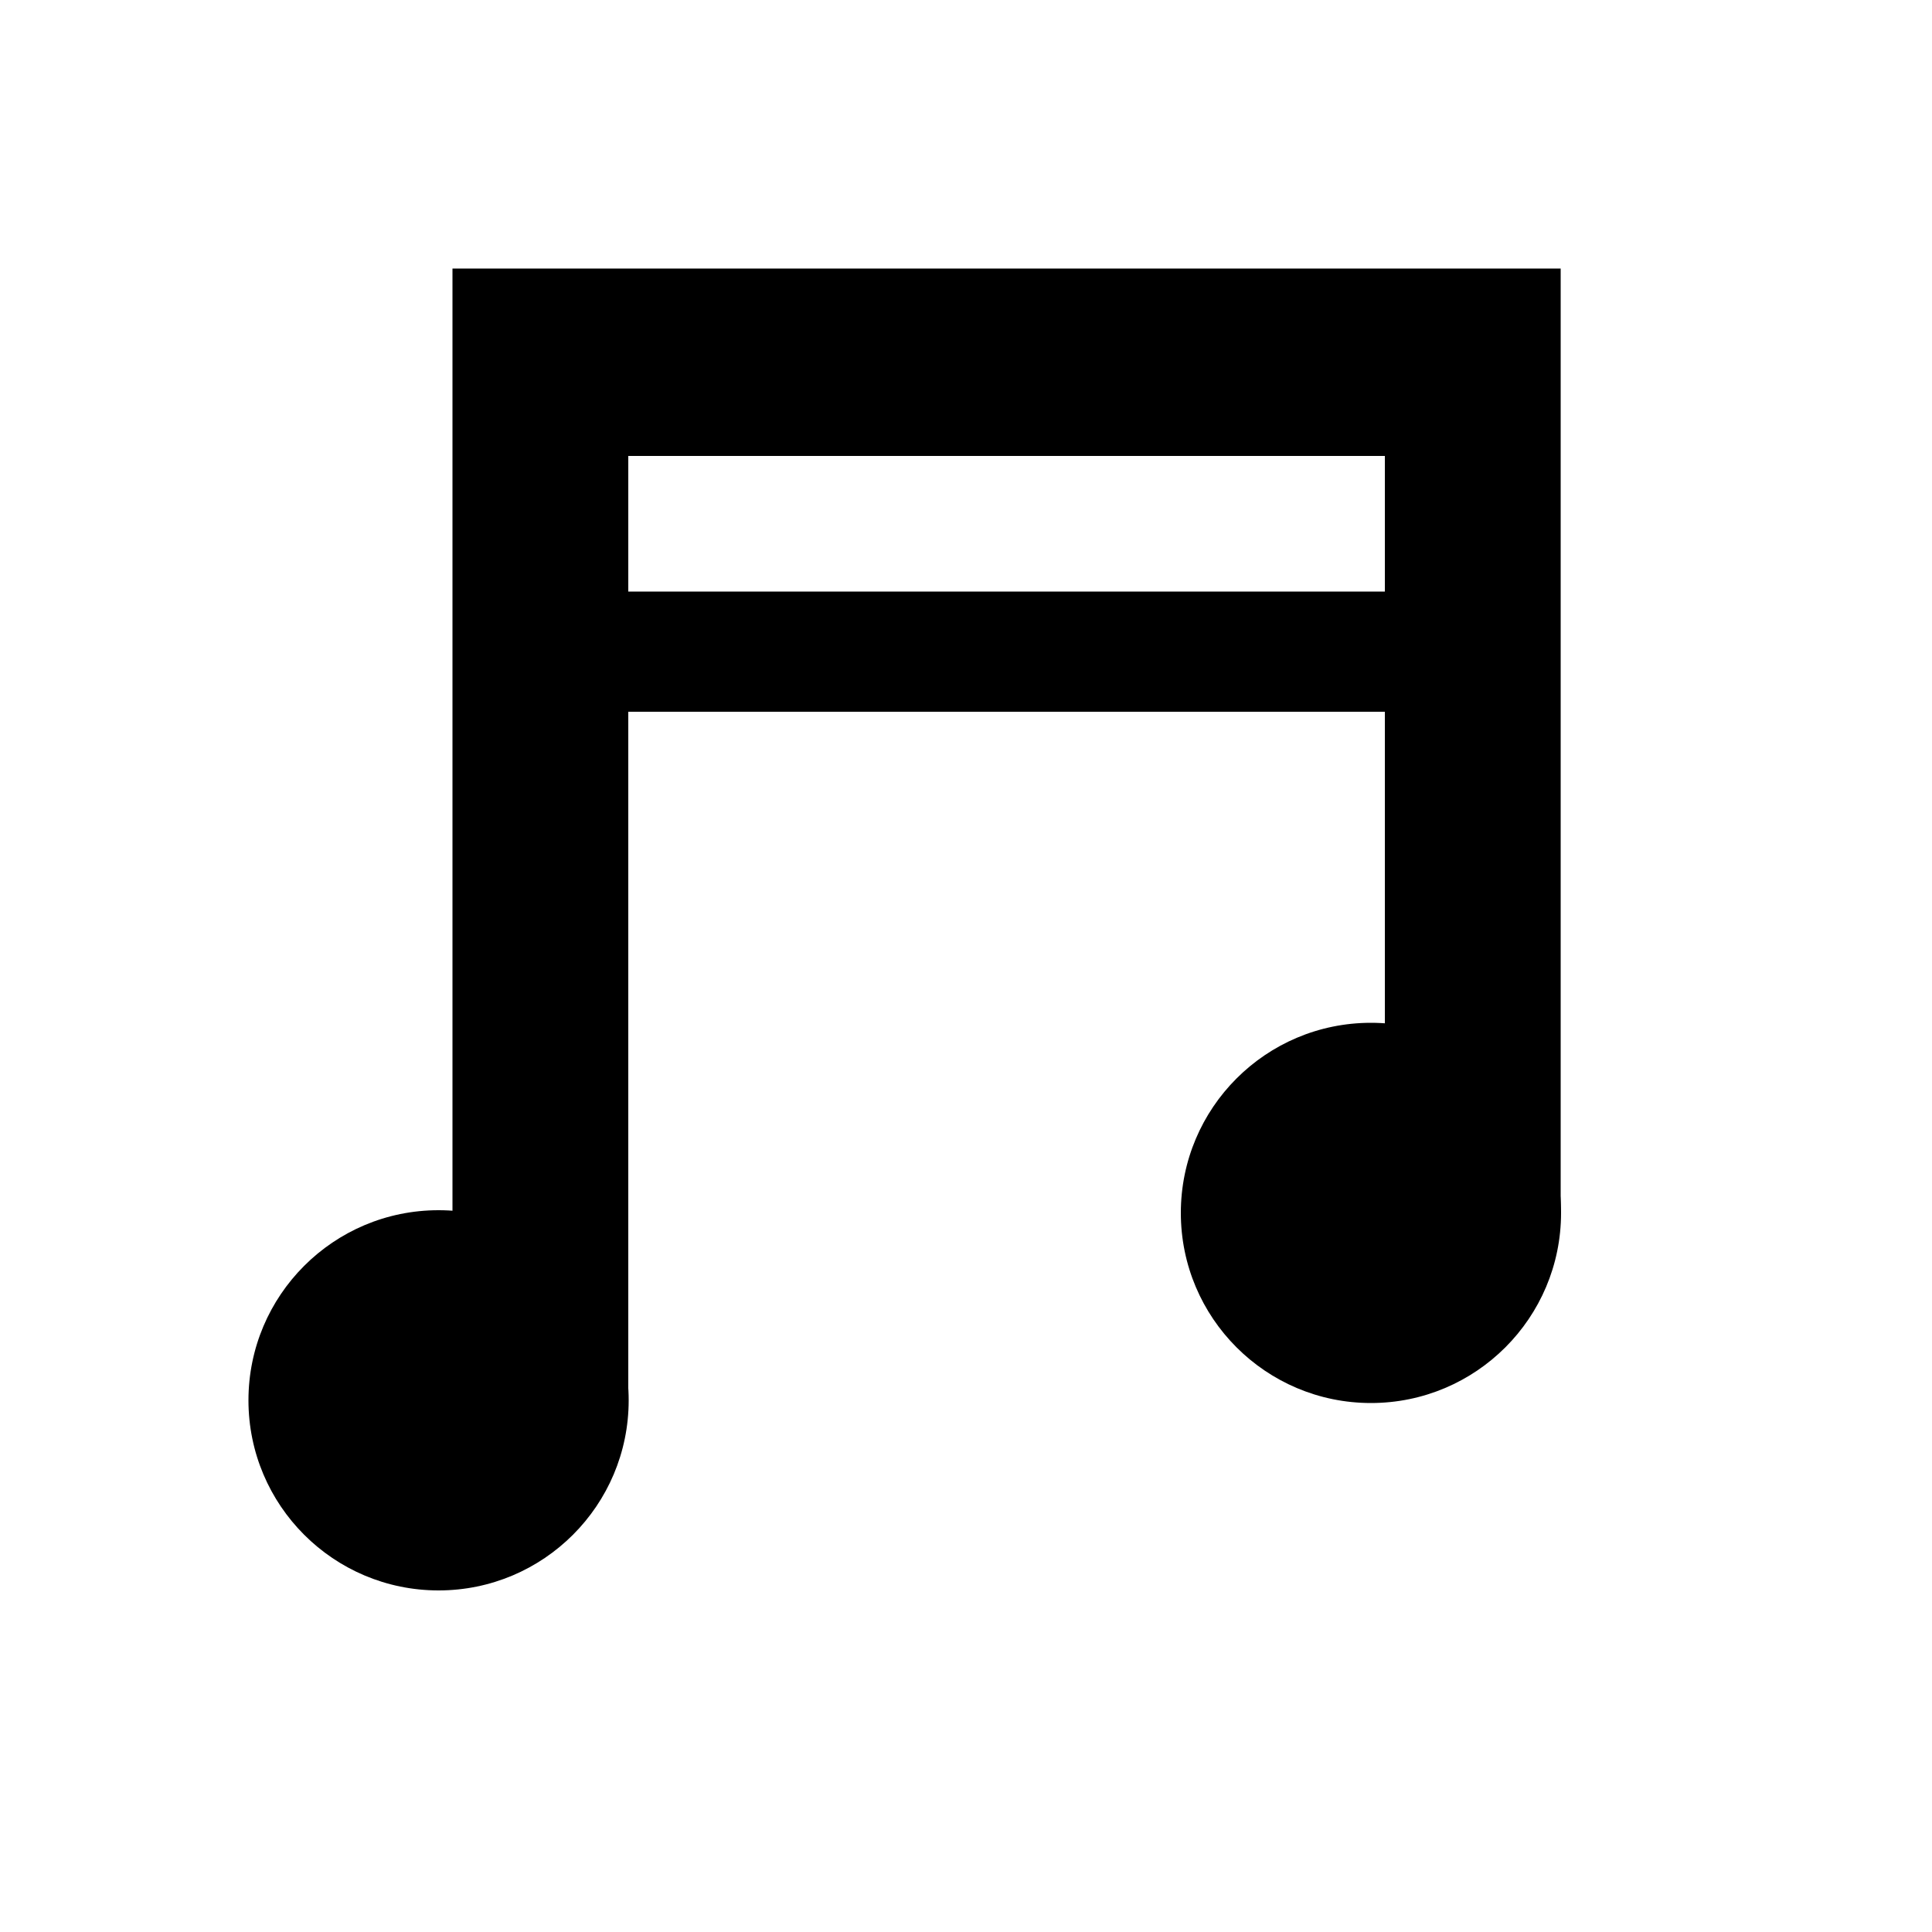<?xml version="1.0" encoding="utf-8"?>
<!-- Generator: Adobe Illustrator 19.0.0, SVG Export Plug-In . SVG Version: 6.00 Build 0)  -->
<svg version="1.2" baseProfile="tiny" id="Layer_1" xmlns="http://www.w3.org/2000/svg" xmlns:xlink="http://www.w3.org/1999/xlink"
	 x="0px" y="0px" viewBox="0 0 500 500" xml:space="preserve">
<circle id="XMLID_2_" cx="354.8" cy="313.9" r="49.2"/>
<rect id="XMLID_3_" x="358.4" y="69.5" width="45.5" height="244.4"/>
<circle id="XMLID_5_" cx="113.5" cy="362.4" r="49.2"/>
<rect id="XMLID_4_" x="117.1" y="118" width="45.5" height="244.4"/>
<rect id="XMLID_1_" x="117.1" y="69.5" width="241.3" height="48.5"/>
<rect id="XMLID_6_" x="162.6" y="153.1" width="195.8" height="31.1"/>
</svg>
